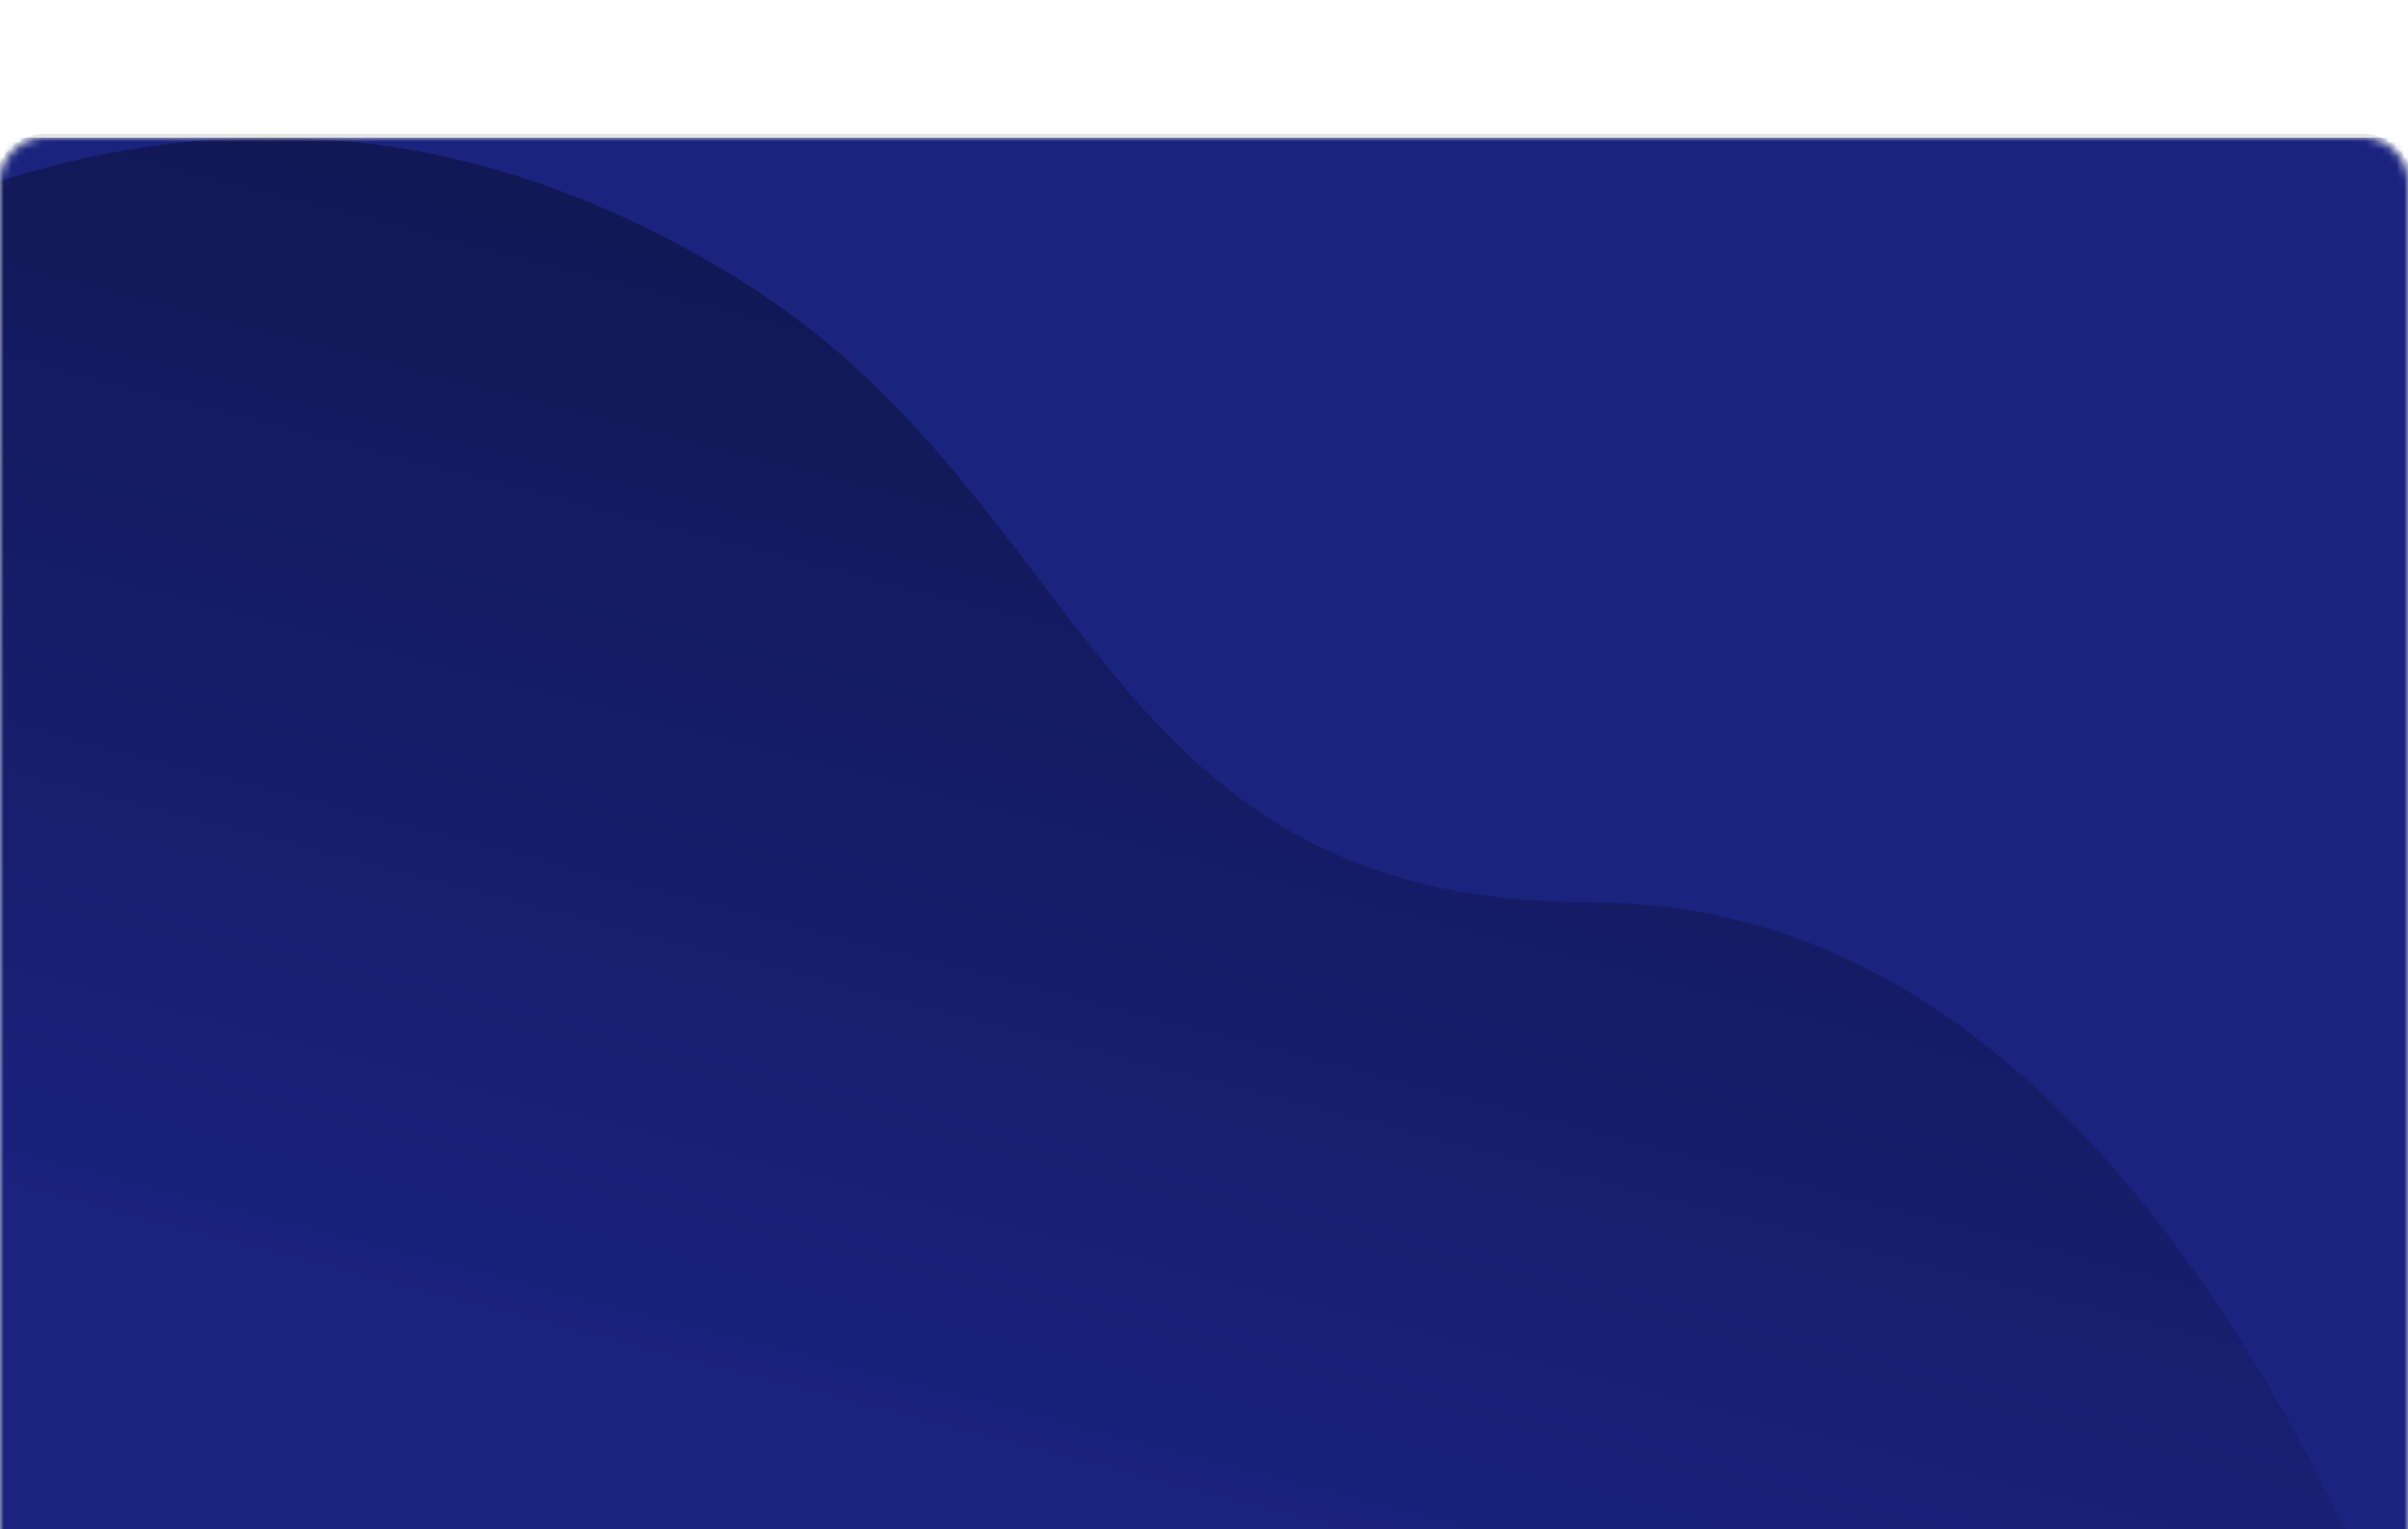 <svg width="315" height="200" xmlns="http://www.w3.org/2000/svg" xmlns:xlink="http://www.w3.org/1999/xlink"><defs><filter x="-10.5%" y="-33.3%" width="121%" height="166.7%" filterUnits="objectBoundingBox" id="a"><feOffset dy="18" in="SourceAlpha" result="shadowOffsetOuter1"/><feGaussianBlur stdDeviation="18" in="shadowOffsetOuter1" result="shadowBlurOuter1"/><feColorMatrix values="0 0 0 0 0 0 0 0 0 0 0 0 0 0 0 0 0 0 0.15 0" in="shadowBlurOuter1" result="shadowMatrixOuter1"/><feMerge><feMergeNode in="shadowMatrixOuter1"/><feMergeNode in="SourceGraphic"/></feMerge></filter><path d="M6 0h303a6 6 0 0 1 6 6v303a6 6 0 0 1-6 6H6a6 6 0 0 1-6-6V6a6 6 0 0 1 6-6z" id="b"/><linearGradient x1="29.508%" y1="83.546%" x2="69.124%" y2="-16.291%" id="d"><stop stop-opacity="0" offset="0%"/><stop offset="100%"/></linearGradient></defs><g fill="none" fill-rule="evenodd"><path stroke-opacity=".2" stroke="#000" fill="#FFF" d="M-220-216h1440v635H-220z"/><g filter="url(#a)"><mask id="c" fill="#fff"><use xlink:href="#b"/></mask><use stroke="#E6E6E6" fill="#FFF" xlink:href="#b"/><g mask="url(#c)"><path fill="#1A237E" d="M0 0h315v200H0z"/><path d="M0 5.688C33.471-4.959 65.717-.659 96.738 18.587 143.27 47.457 143.368 100 208.02 100c43.1 0 78.76 33.333 106.98 100H0V5.688z" fill="url(#d)" opacity=".5"/></g></g></g></svg>